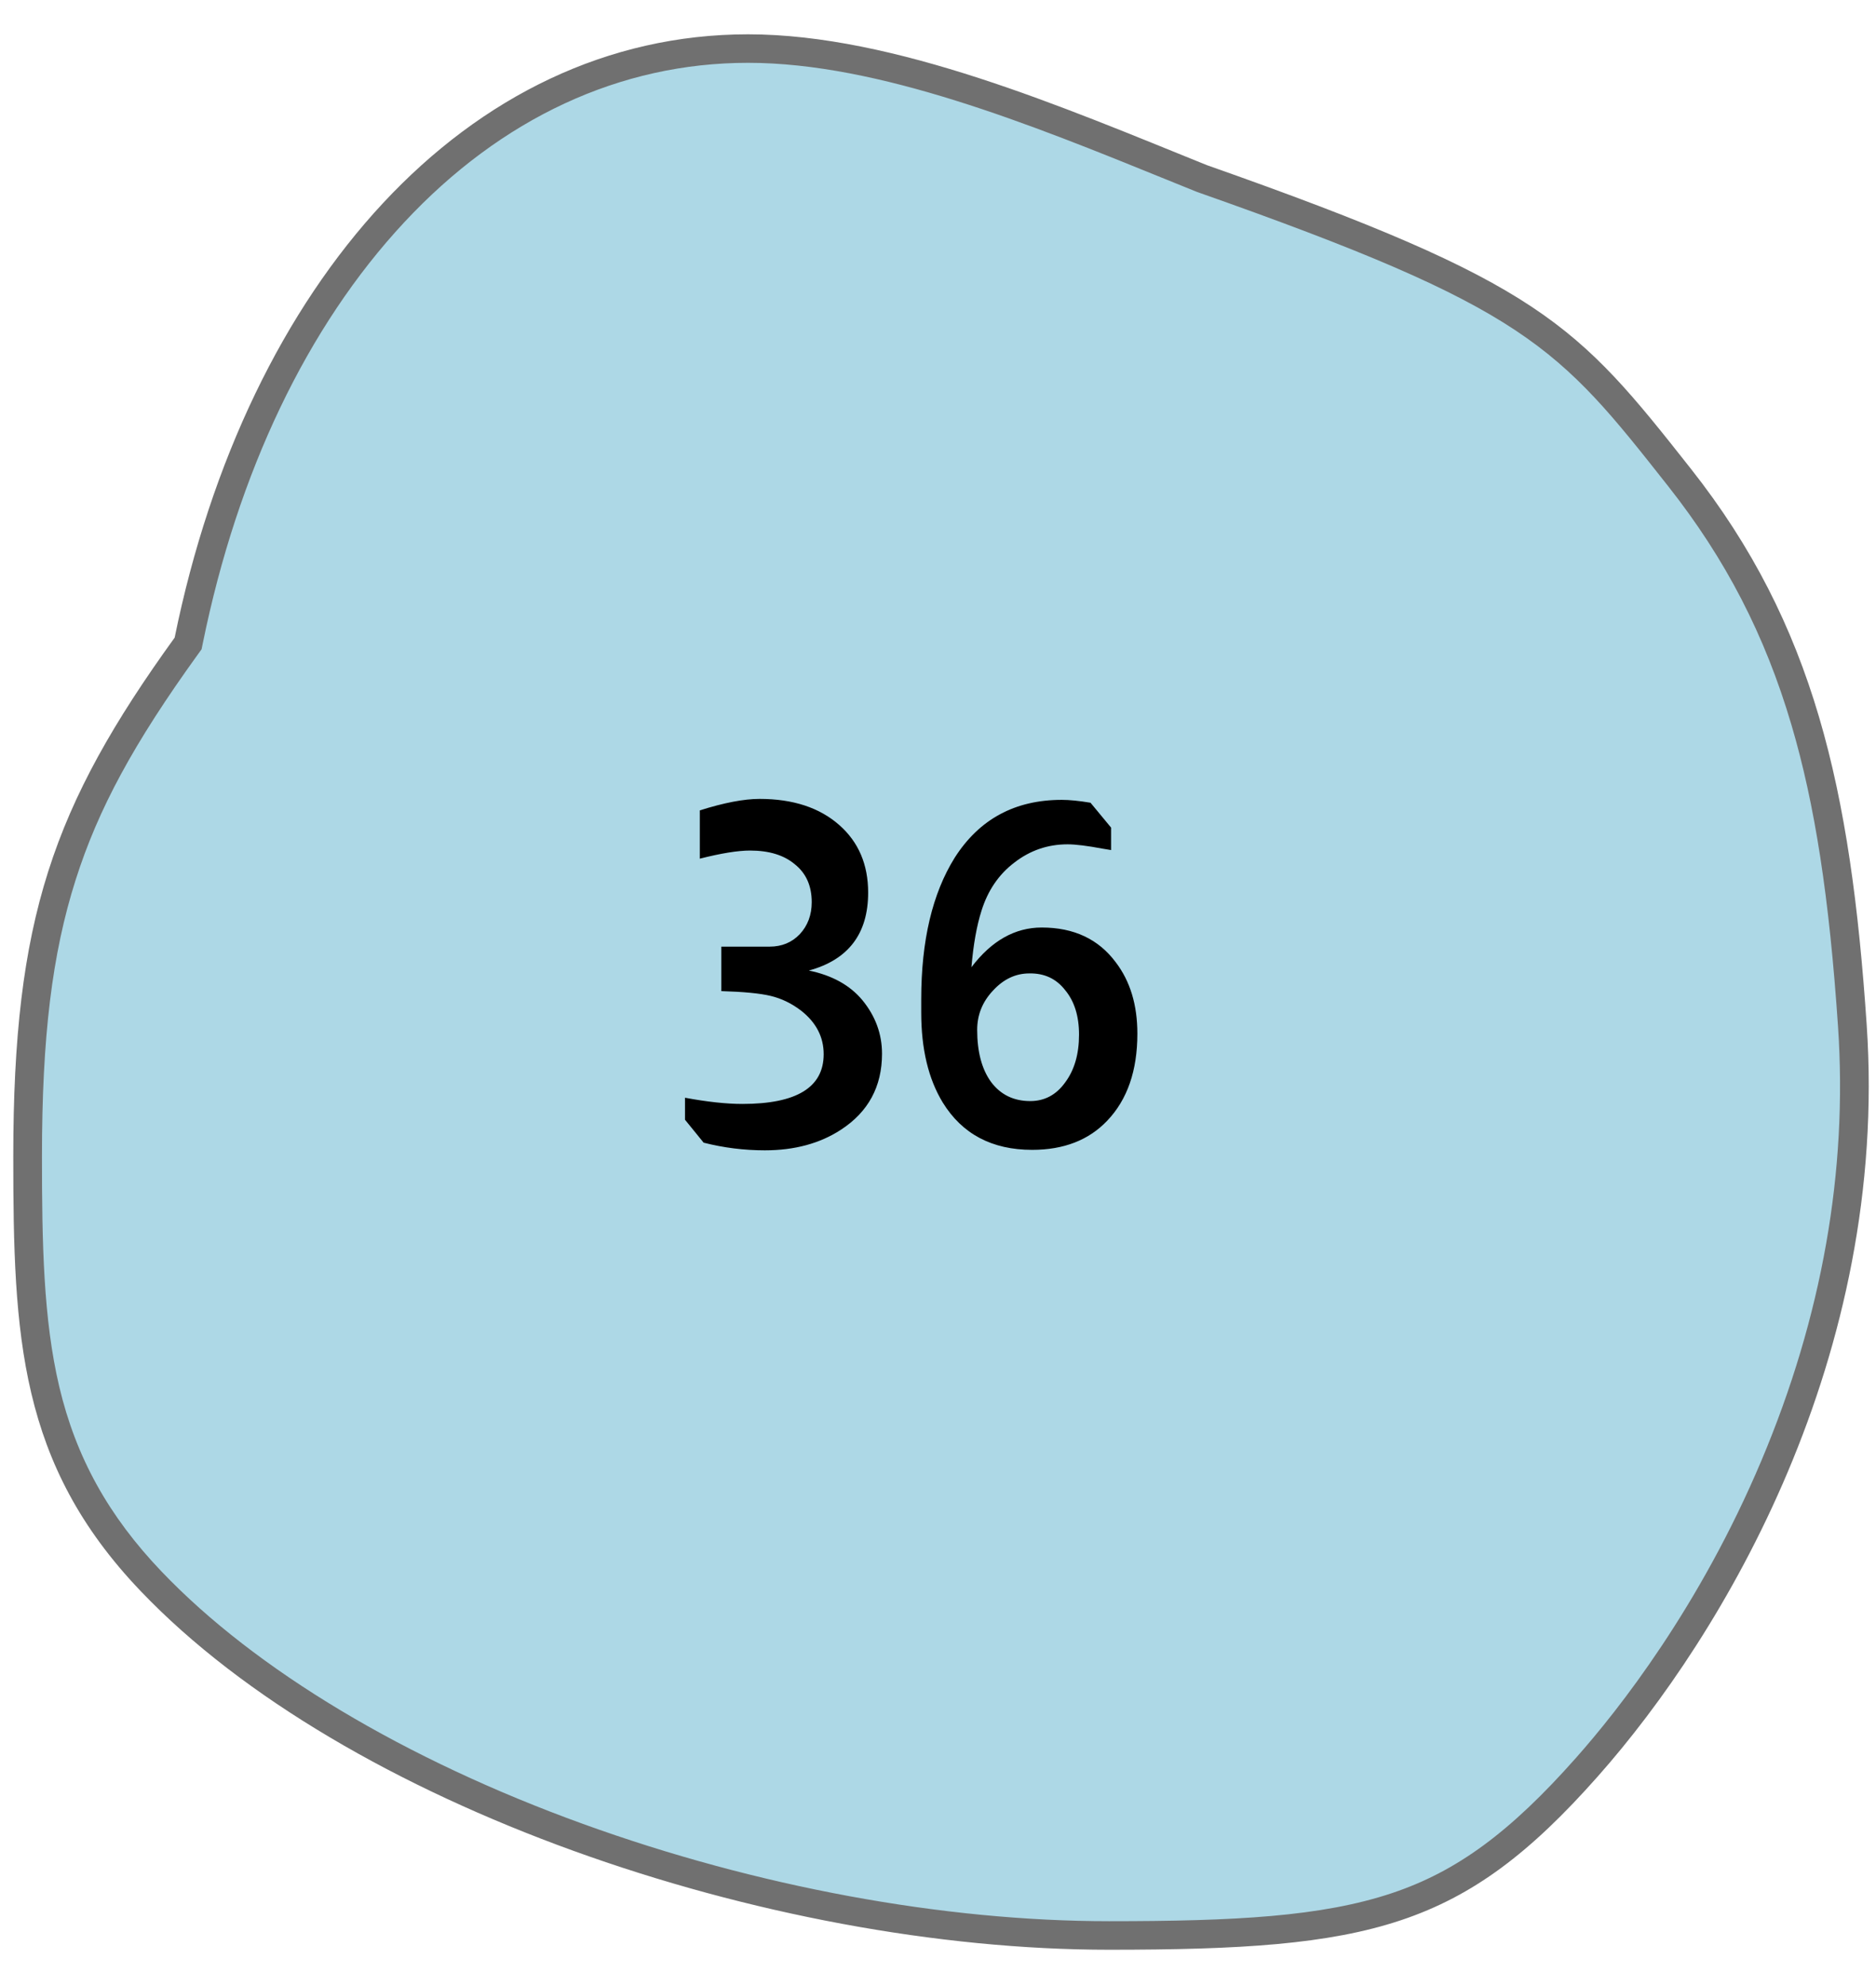 <svg width="51" height="54" viewBox="0 0 51 54" fill="none" xmlns="http://www.w3.org/2000/svg">
<path d="M30.151 52.625C25.598 52.625 20.472 51.678 15.718 49.957C10.827 48.187 6.703 45.715 4.108 42.995C2.616 41.433 1.702 39.781 1.232 37.796C0.787 35.918 0.751 33.81 0.751 31.447C0.751 28.15 1.03 25.866 1.683 23.811C2.305 21.855 3.317 19.986 5.066 17.563L5.115 17.495L5.131 17.414C6.094 12.685 8.02 8.663 10.7 5.785C13.419 2.864 16.751 1.321 20.336 1.321C23.974 1.321 28.157 3.02 31.848 4.519C32.122 4.63 32.392 4.74 32.659 4.848L32.668 4.851L32.676 4.854C37.288 6.478 39.741 7.547 41.425 8.665C43.168 9.823 44.16 11.082 45.662 12.987C47.256 15.009 48.341 17.109 49.075 19.596C49.723 21.79 50.119 24.349 50.358 27.892C50.627 31.871 49.916 35.897 48.247 39.858C46.548 43.89 44.316 46.723 43.136 48.053C41.297 50.131 39.798 51.229 37.965 51.842C36.006 52.497 33.616 52.625 30.151 52.625Z" fill="#ADD8E6"/>
<path d="M20.336 1.708C16.863 1.708 13.63 3.209 10.986 6.048C8.355 8.874 6.463 12.831 5.513 17.491L5.48 17.653L5.383 17.788C3.636 20.209 2.672 21.987 2.055 23.928C1.415 25.943 1.141 28.191 1.141 31.447C1.141 33.785 1.177 35.87 1.612 37.707C2.065 39.622 2.948 41.218 4.391 42.728C6.945 45.405 11.016 47.843 15.852 49.593C20.564 51.298 25.642 52.237 30.151 52.237C33.576 52.237 35.932 52.112 37.84 51.474C39.603 50.885 41.053 49.819 42.843 47.797C44.007 46.485 46.209 43.689 47.887 39.708C49.533 35.803 50.233 31.836 49.968 27.918C49.731 24.404 49.34 21.871 48.7 19.705C47.98 17.266 46.917 15.208 45.355 13.226C42.349 9.412 41.541 8.387 32.545 5.22L32.512 5.207C32.245 5.099 31.974 4.989 31.7 4.878C28.042 3.392 23.897 1.708 20.336 1.708ZM20.336 0.933C24.325 0.933 28.939 2.927 32.806 4.489C41.928 7.701 42.858 8.801 45.969 12.748C49.313 16.988 50.313 21.438 50.747 27.866C51.355 36.868 46.871 44.428 43.429 48.309C39.773 52.438 37.27 53.013 30.151 53.013C20.85 53.013 9.383 49.086 3.825 43.262C0.515 39.798 0.361 36.325 0.361 31.447C0.361 24.991 1.432 21.932 4.748 17.337C6.711 7.701 12.697 0.933 20.336 0.933Z" fill="#707070"/>
<path d="M19.025 22.034C19.683 21.826 20.225 21.722 20.65 21.722C21.56 21.722 22.284 21.961 22.821 22.437C23.341 22.897 23.601 23.508 23.601 24.27C23.601 25.388 23.064 26.095 21.989 26.389C22.622 26.519 23.107 26.788 23.445 27.195C23.8 27.629 23.978 28.114 23.978 28.651C23.978 29.544 23.605 30.233 22.86 30.718C22.288 31.091 21.599 31.277 20.793 31.277C20.23 31.277 19.675 31.208 19.129 31.069L18.622 30.445V29.847C19.229 29.96 19.748 30.016 20.182 30.016C21.655 30.016 22.392 29.566 22.392 28.664C22.392 28.196 22.188 27.802 21.781 27.481C21.521 27.282 21.244 27.148 20.949 27.078C20.663 27.009 20.216 26.966 19.61 26.948V25.739H20.923C21.252 25.739 21.525 25.627 21.742 25.401C21.959 25.167 22.067 24.877 22.067 24.53C22.067 24.088 21.915 23.746 21.612 23.503C21.317 23.252 20.91 23.126 20.39 23.126C20.061 23.126 19.605 23.2 19.025 23.347V22.034ZM26.409 26.298C26.955 25.579 27.592 25.219 28.32 25.219C29.195 25.219 29.867 25.536 30.335 26.168C30.725 26.68 30.92 27.325 30.92 28.105C30.92 29.111 30.647 29.899 30.101 30.471C29.599 31 28.918 31.264 28.06 31.264C26.968 31.264 26.158 30.835 25.629 29.977C25.239 29.336 25.044 28.521 25.044 27.533V27.169C25.044 25.575 25.348 24.292 25.954 23.321C26.622 22.273 27.592 21.748 28.866 21.748C29.074 21.748 29.334 21.774 29.646 21.826L30.205 22.502V23.113C30.162 23.105 30.084 23.092 29.971 23.074C29.555 22.996 29.239 22.957 29.022 22.957C28.485 22.957 28.004 23.122 27.579 23.451C27.154 23.772 26.855 24.21 26.682 24.764C26.552 25.172 26.461 25.683 26.409 26.298ZM29.334 28.131C29.334 27.629 29.209 27.226 28.957 26.922C28.715 26.61 28.39 26.459 27.982 26.467C27.61 26.467 27.28 26.623 26.994 26.935C26.708 27.239 26.565 27.594 26.565 28.001C26.565 28.599 26.691 29.072 26.942 29.418C27.202 29.765 27.558 29.938 28.008 29.938C28.398 29.938 28.715 29.769 28.957 29.431C29.209 29.093 29.334 28.66 29.334 28.131Z" fill="black"/>
</svg>
